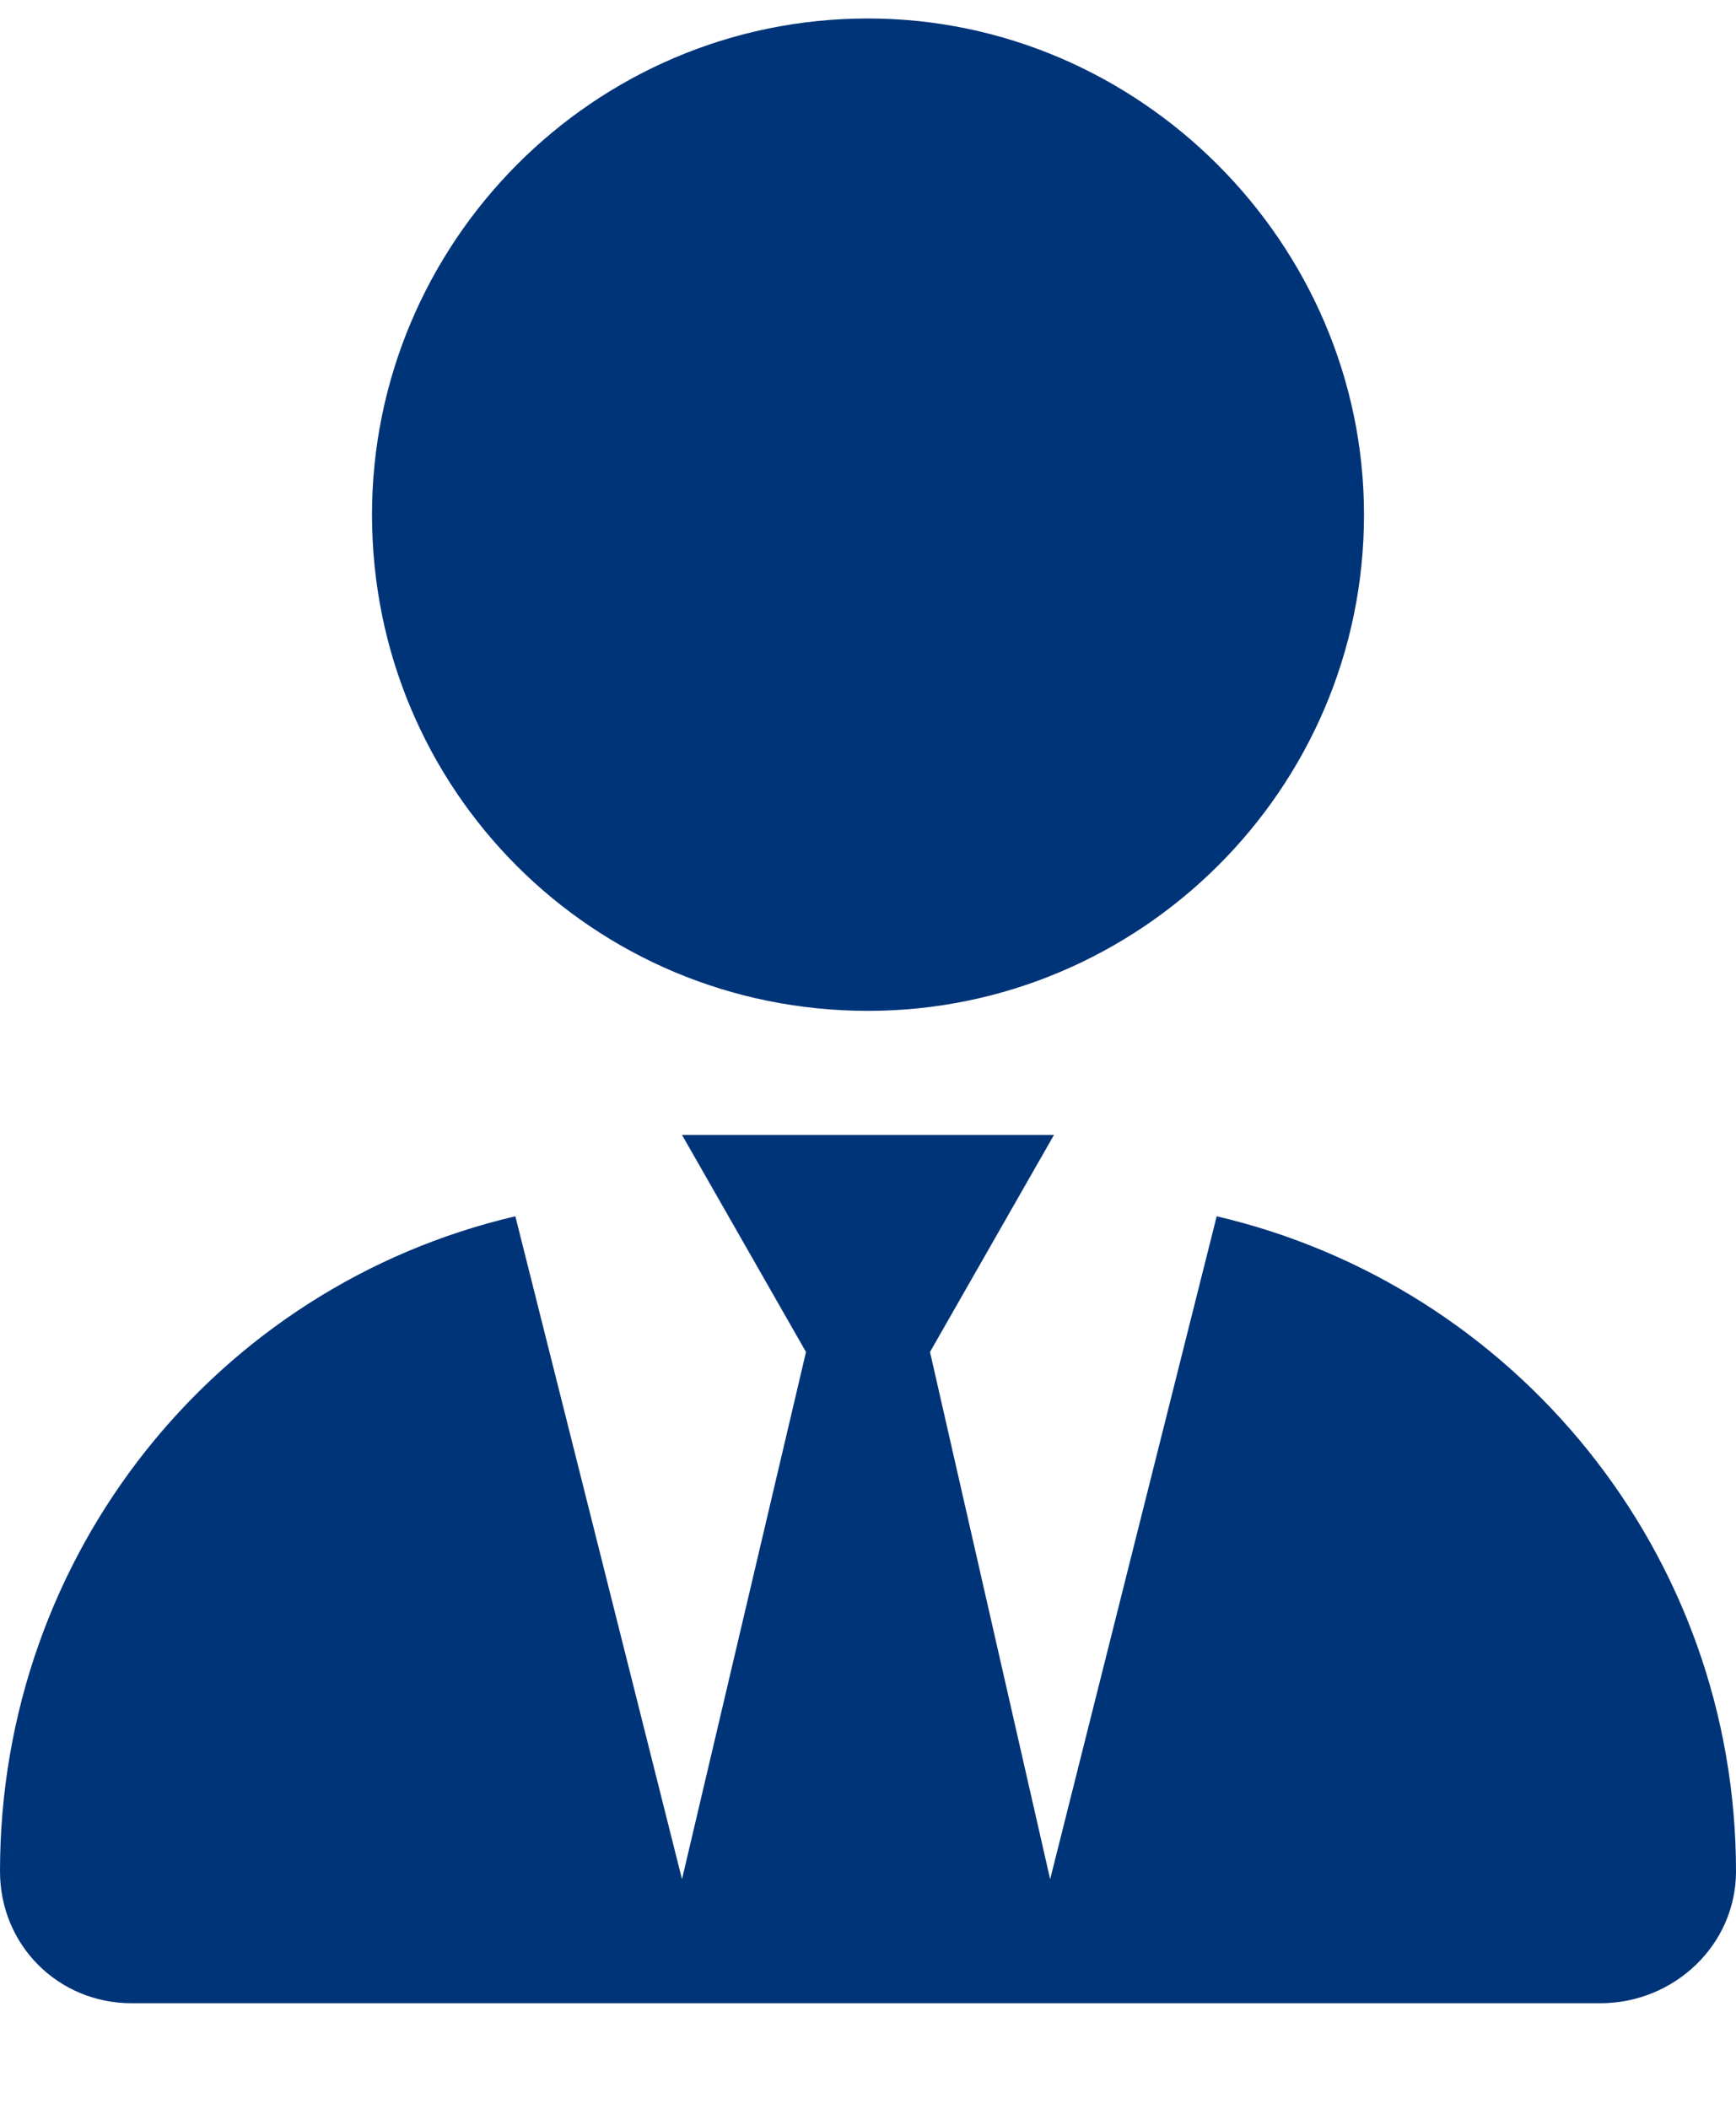 <svg width="14" height="17" viewBox="0 0 14 17" fill="none" xmlns="http://www.w3.org/2000/svg">
<path d="M7 8.149C4.781 8.149 3 6.367 3 4.149C3 1.961 4.781 0.149 7 0.149C9.188 0.149 11 1.961 11 4.149C11 6.367 9.188 8.149 7 8.149ZM9.812 9.805C12.219 10.367 14 12.524 14 15.086C14 15.68 13.5 16.149 12.906 16.149H1.062C0.469 16.149 0 15.68 0 15.086C0 12.524 1.75 10.367 4.156 9.805L5.5 15.149L6.5 10.899L5.5 9.149H8.5L7.5 10.899L8.469 15.149L9.812 9.805Z" fill="#003479"/>
</svg>
